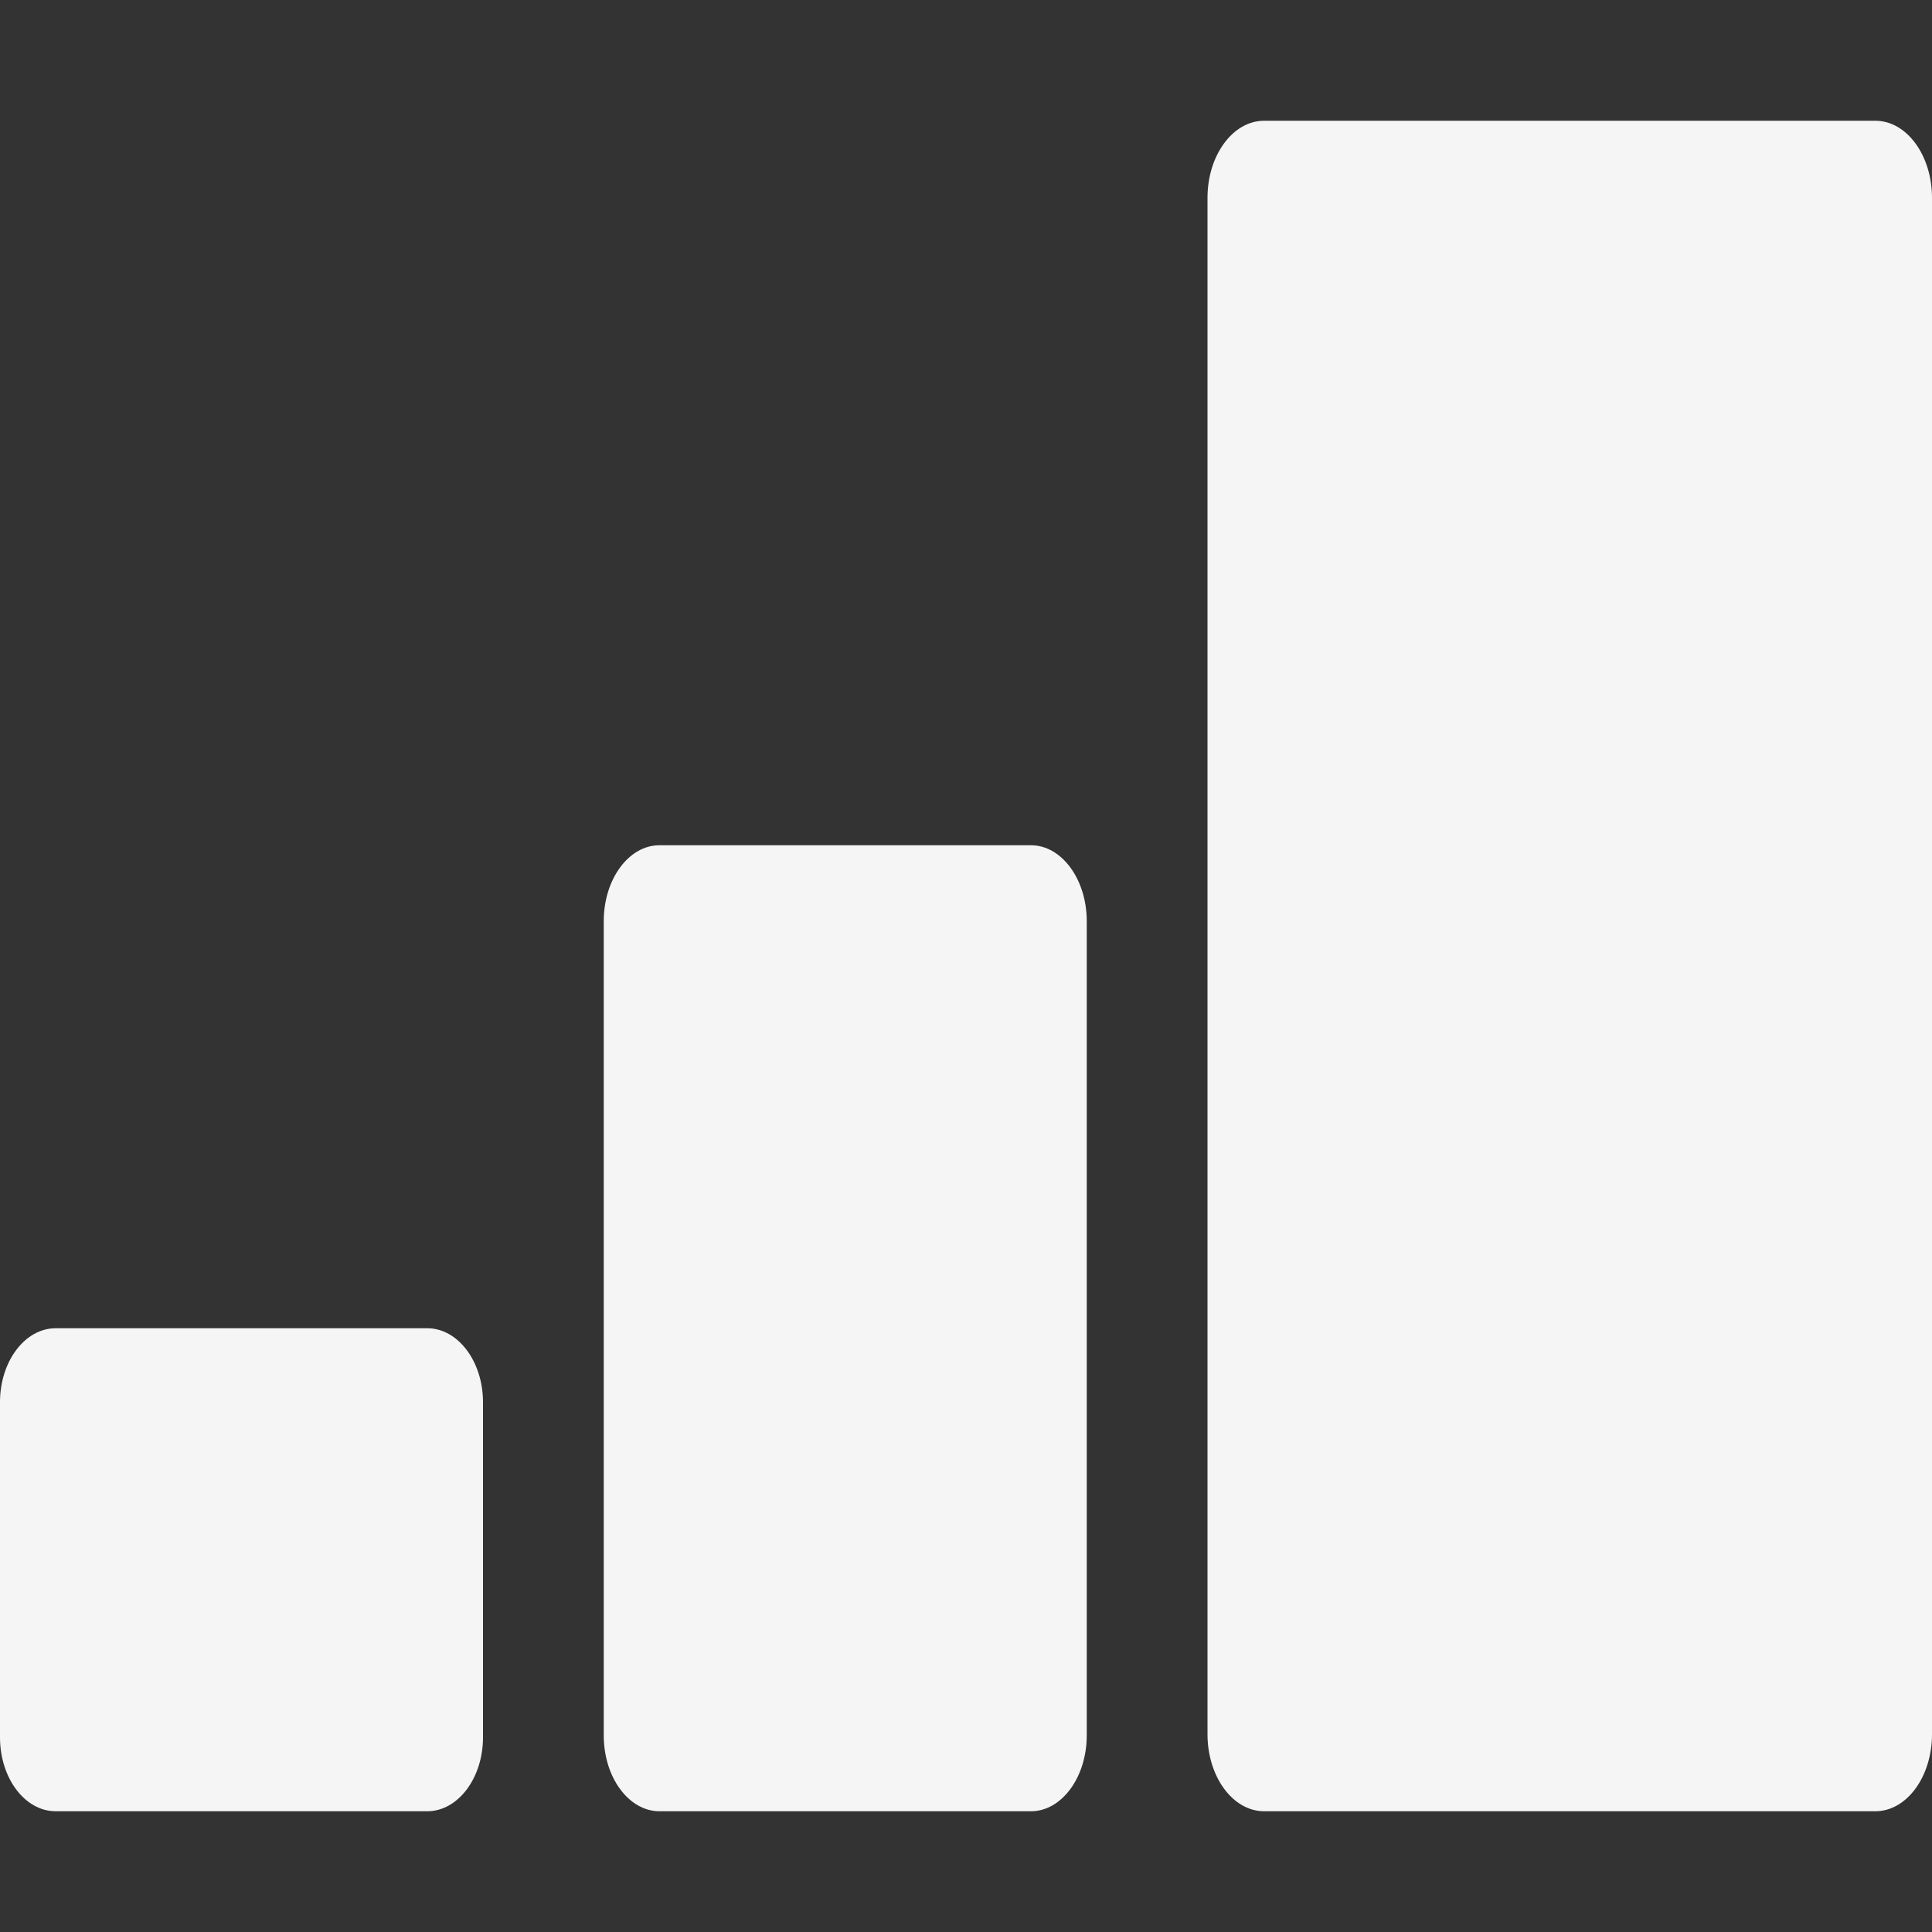 <svg width="32" height="32" viewBox="0 0 32 32" fill="#F5F5F5" xmlns="http://www.w3.org/2000/svg">
<rect x="0" y="0" width="32" height="32" fill="#333333" stroke="none"/>
<g clip-path="url(#clip0)">
<path fill-rule="evenodd" clip-rule="evenodd" d="M7.077 22H0.922C0.413 22 -0 22.548 -0 23.225V28.776C-0 29.452 0.413 30 0.922 30H7.077C7.586 30 8 29.45 8 28.776V23.225C8 22.55 7.586 22 7.077 22Z" fill="#F5F5F5"/>
<path fill-rule="evenodd" clip-rule="evenodd" d="M17.077 14H10.923C10.413 14 10 14.563 10 15.257V28.744C10 29.438 10.413 30 10.923 30H17.077C17.585 30 18 29.436 18 28.744V15.257C18 14.565 17.585 14 17.077 14Z" fill="#F5F5F5"/>
<path fill-rule="evenodd" clip-rule="evenodd" d="M31.062 2H20.938C20.42 2 20 2.572 20 3.277V28.724C20 29.429 20.42 30 20.938 30H31.062C31.58 30 32 29.429 32 28.724V3.277C32 2.572 31.58 2 31.062 2Z" fill="#F5F5F5"/>
</g>
<defs>
<clipPath id="clip0">
<rect width="32" height="32" fill="white"/>
</clipPath>
</defs>
</svg>
